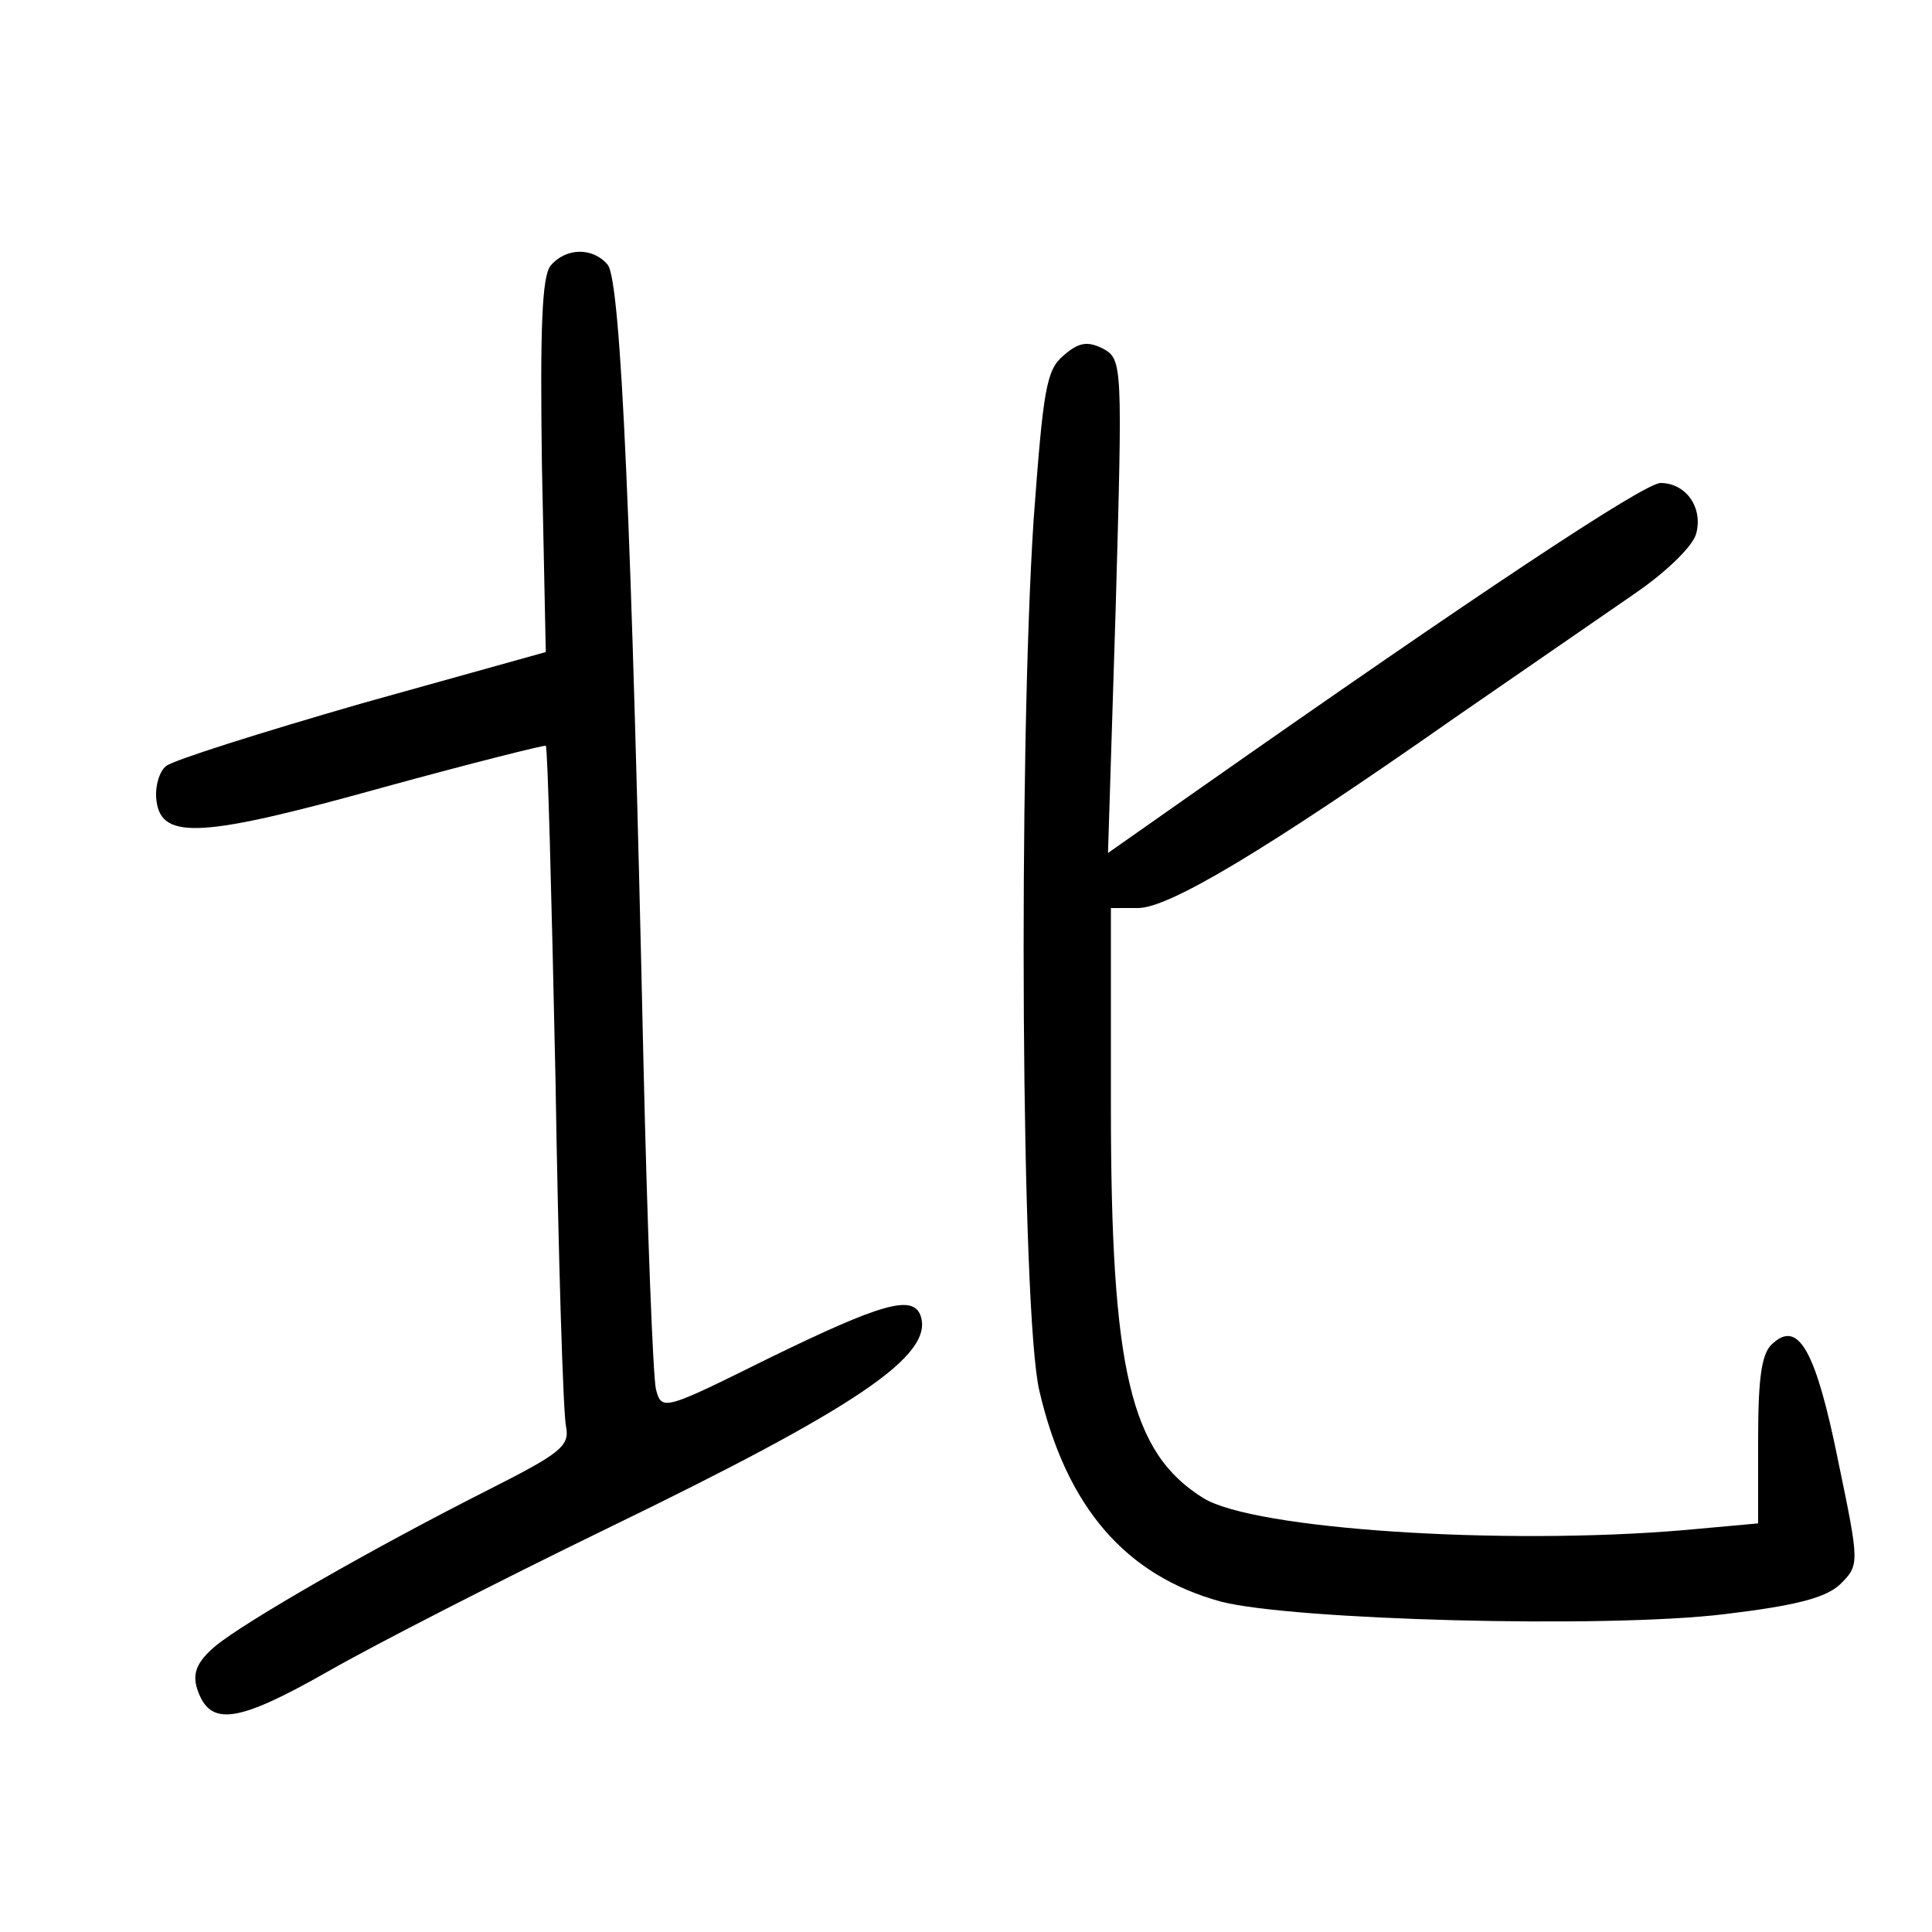 <?xml version="1.0"?>
<svg xmlns="http://www.w3.org/2000/svg" height="200pt" preserveAspectRatio="xMidYMid meet" viewBox="0 0 200 200" width="200pt">
  <g transform="matrix(.1 0 0 -.1 0 200)">
    <path d="m570 1725c-9-11-11-65-9-207l4-193-190-53c-104-30-196-59-203-65-7-5-12-22-10-36 5-41 48-38 235 14 91 25 167 44 168 43 2-2 6-156 10-343 3-187 8-350 11-362 4-20-7-28-78-64-121-61-255-138-285-163-19-16-24-28-19-44 13-40 41-36 136 18 49 28 178 94 287 147 260 126 340 180 326 221-8 22-40 13-155-43-111-55-113-56-119-33-3 13-9 167-13 343-12 542-23 805-37 821-15 18-43 18-59-1z"/>
    <path d="m1101 1632c-18-15-21-35-31-170-16-246-13-823 6-902 28-120 89-191 188-218 73-19 397-28 521-13 75 9 105 17 120 31 20 20 20 21-2 127-23 114-41 146-67 123-12-9-16-33-16-100v-87l-77-7c-189-16-445 1-497 33-76 47-96 132-96 406v205h28c32 0 131 59 328 197 71 49 155 107 187 129s60 49 63 62c7 27-11 52-37 52-17 0-193-117-478-317l-94-66 8 255c7 250 7 256-13 267-16 8-25 7-41-7z"/>
  </g>
</svg>
